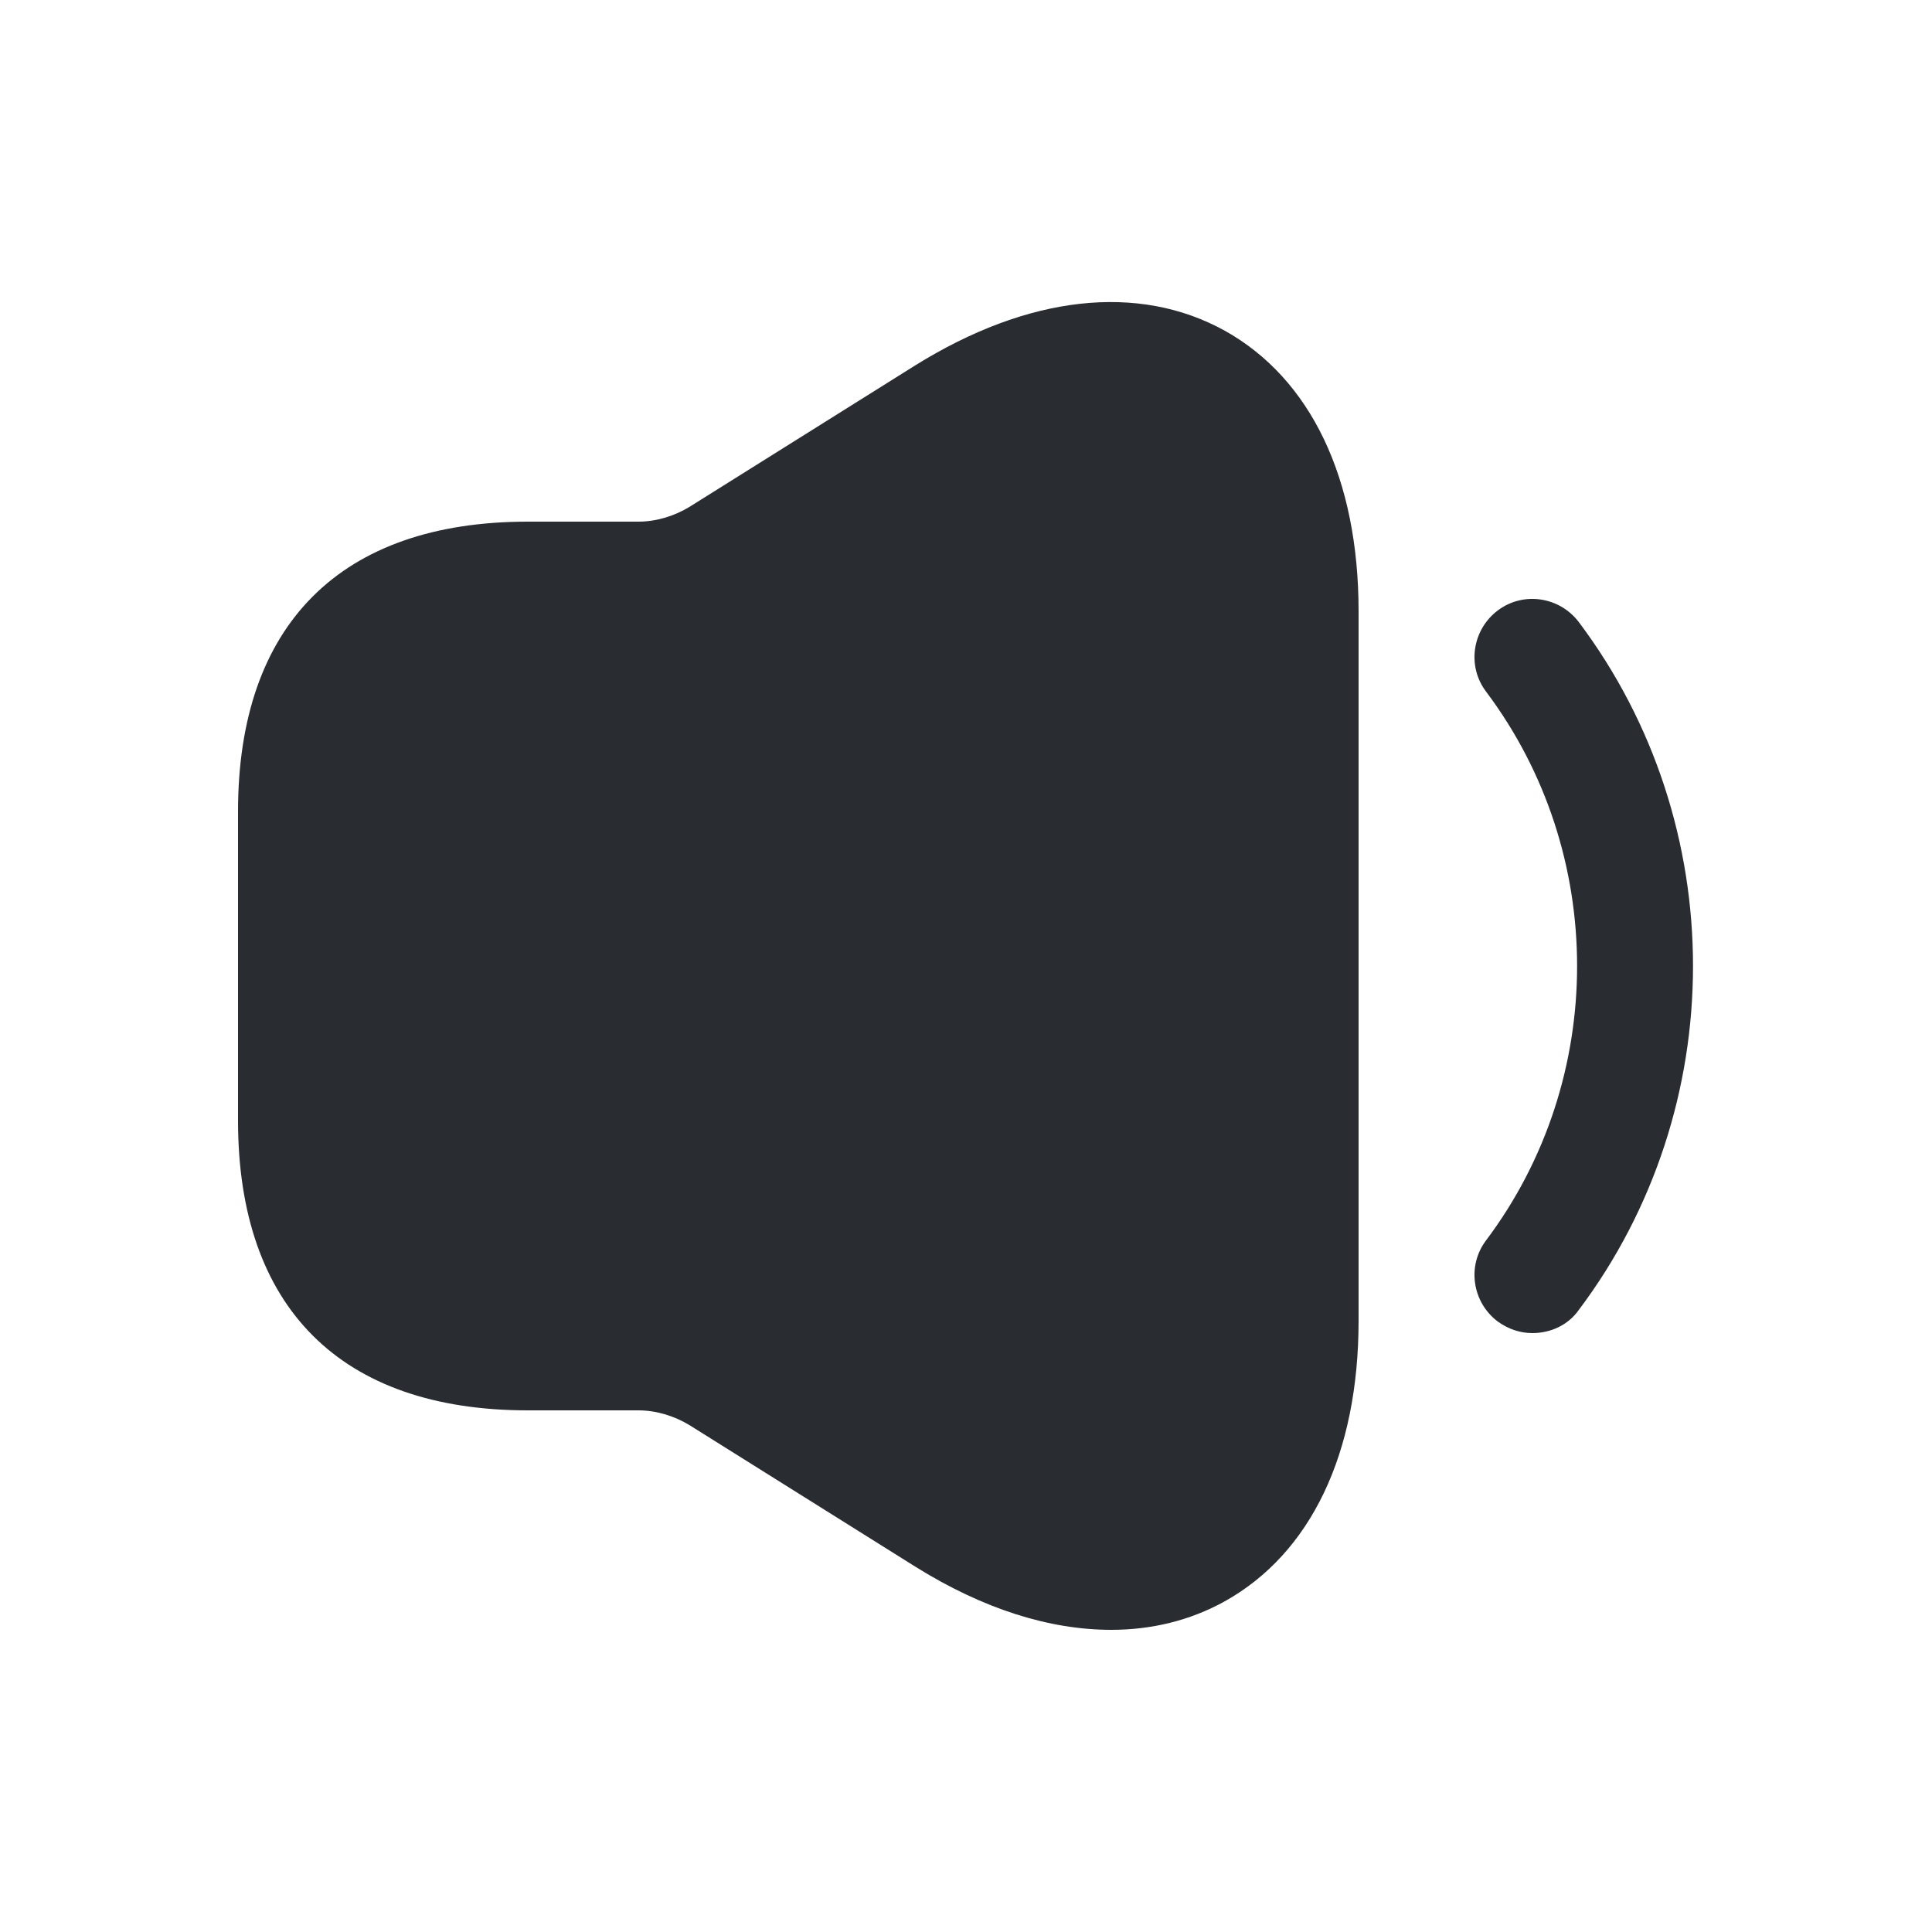 <svg width="128" height="128" viewBox="0 0 25 25" fill="none" xmlns="http://www.w3.org/2000/svg">
<path d="M19.83 17.25C19.67 17.25 19.52 17.2 19.38 17.1C19.05 16.85 18.98 16.38 19.23 16.05C20.8 13.96 20.8 11.04 19.23 8.95C18.98 8.62 19.05 8.15 19.38 7.9C19.71 7.65 20.18 7.72 20.43 8.05C22.4 10.67 22.4 14.33 20.43 16.95C20.29 17.15 20.06 17.25 19.83 17.25Z" fill="#292D32"/>
<path d="M15.85 4.28C14.73 3.66 13.3 3.82 11.84 4.73L8.92 6.56C8.72 6.68 8.49 6.75 8.26 6.75H7.33H6.83C4.41 6.75 3.08 8.08 3.08 10.5V14.5C3.08 16.92 4.41 18.25 6.83 18.25H7.33H8.26C8.49 18.25 8.72 18.32 8.92 18.44L11.84 20.27C12.72 20.82 13.58 21.09 14.38 21.09C14.9 21.09 15.4 20.97 15.85 20.72C16.96 20.1 17.58 18.81 17.58 17.09V7.91C17.58 6.19 16.96 4.9 15.85 4.28Z" fill="#292D32"/>
</svg>
